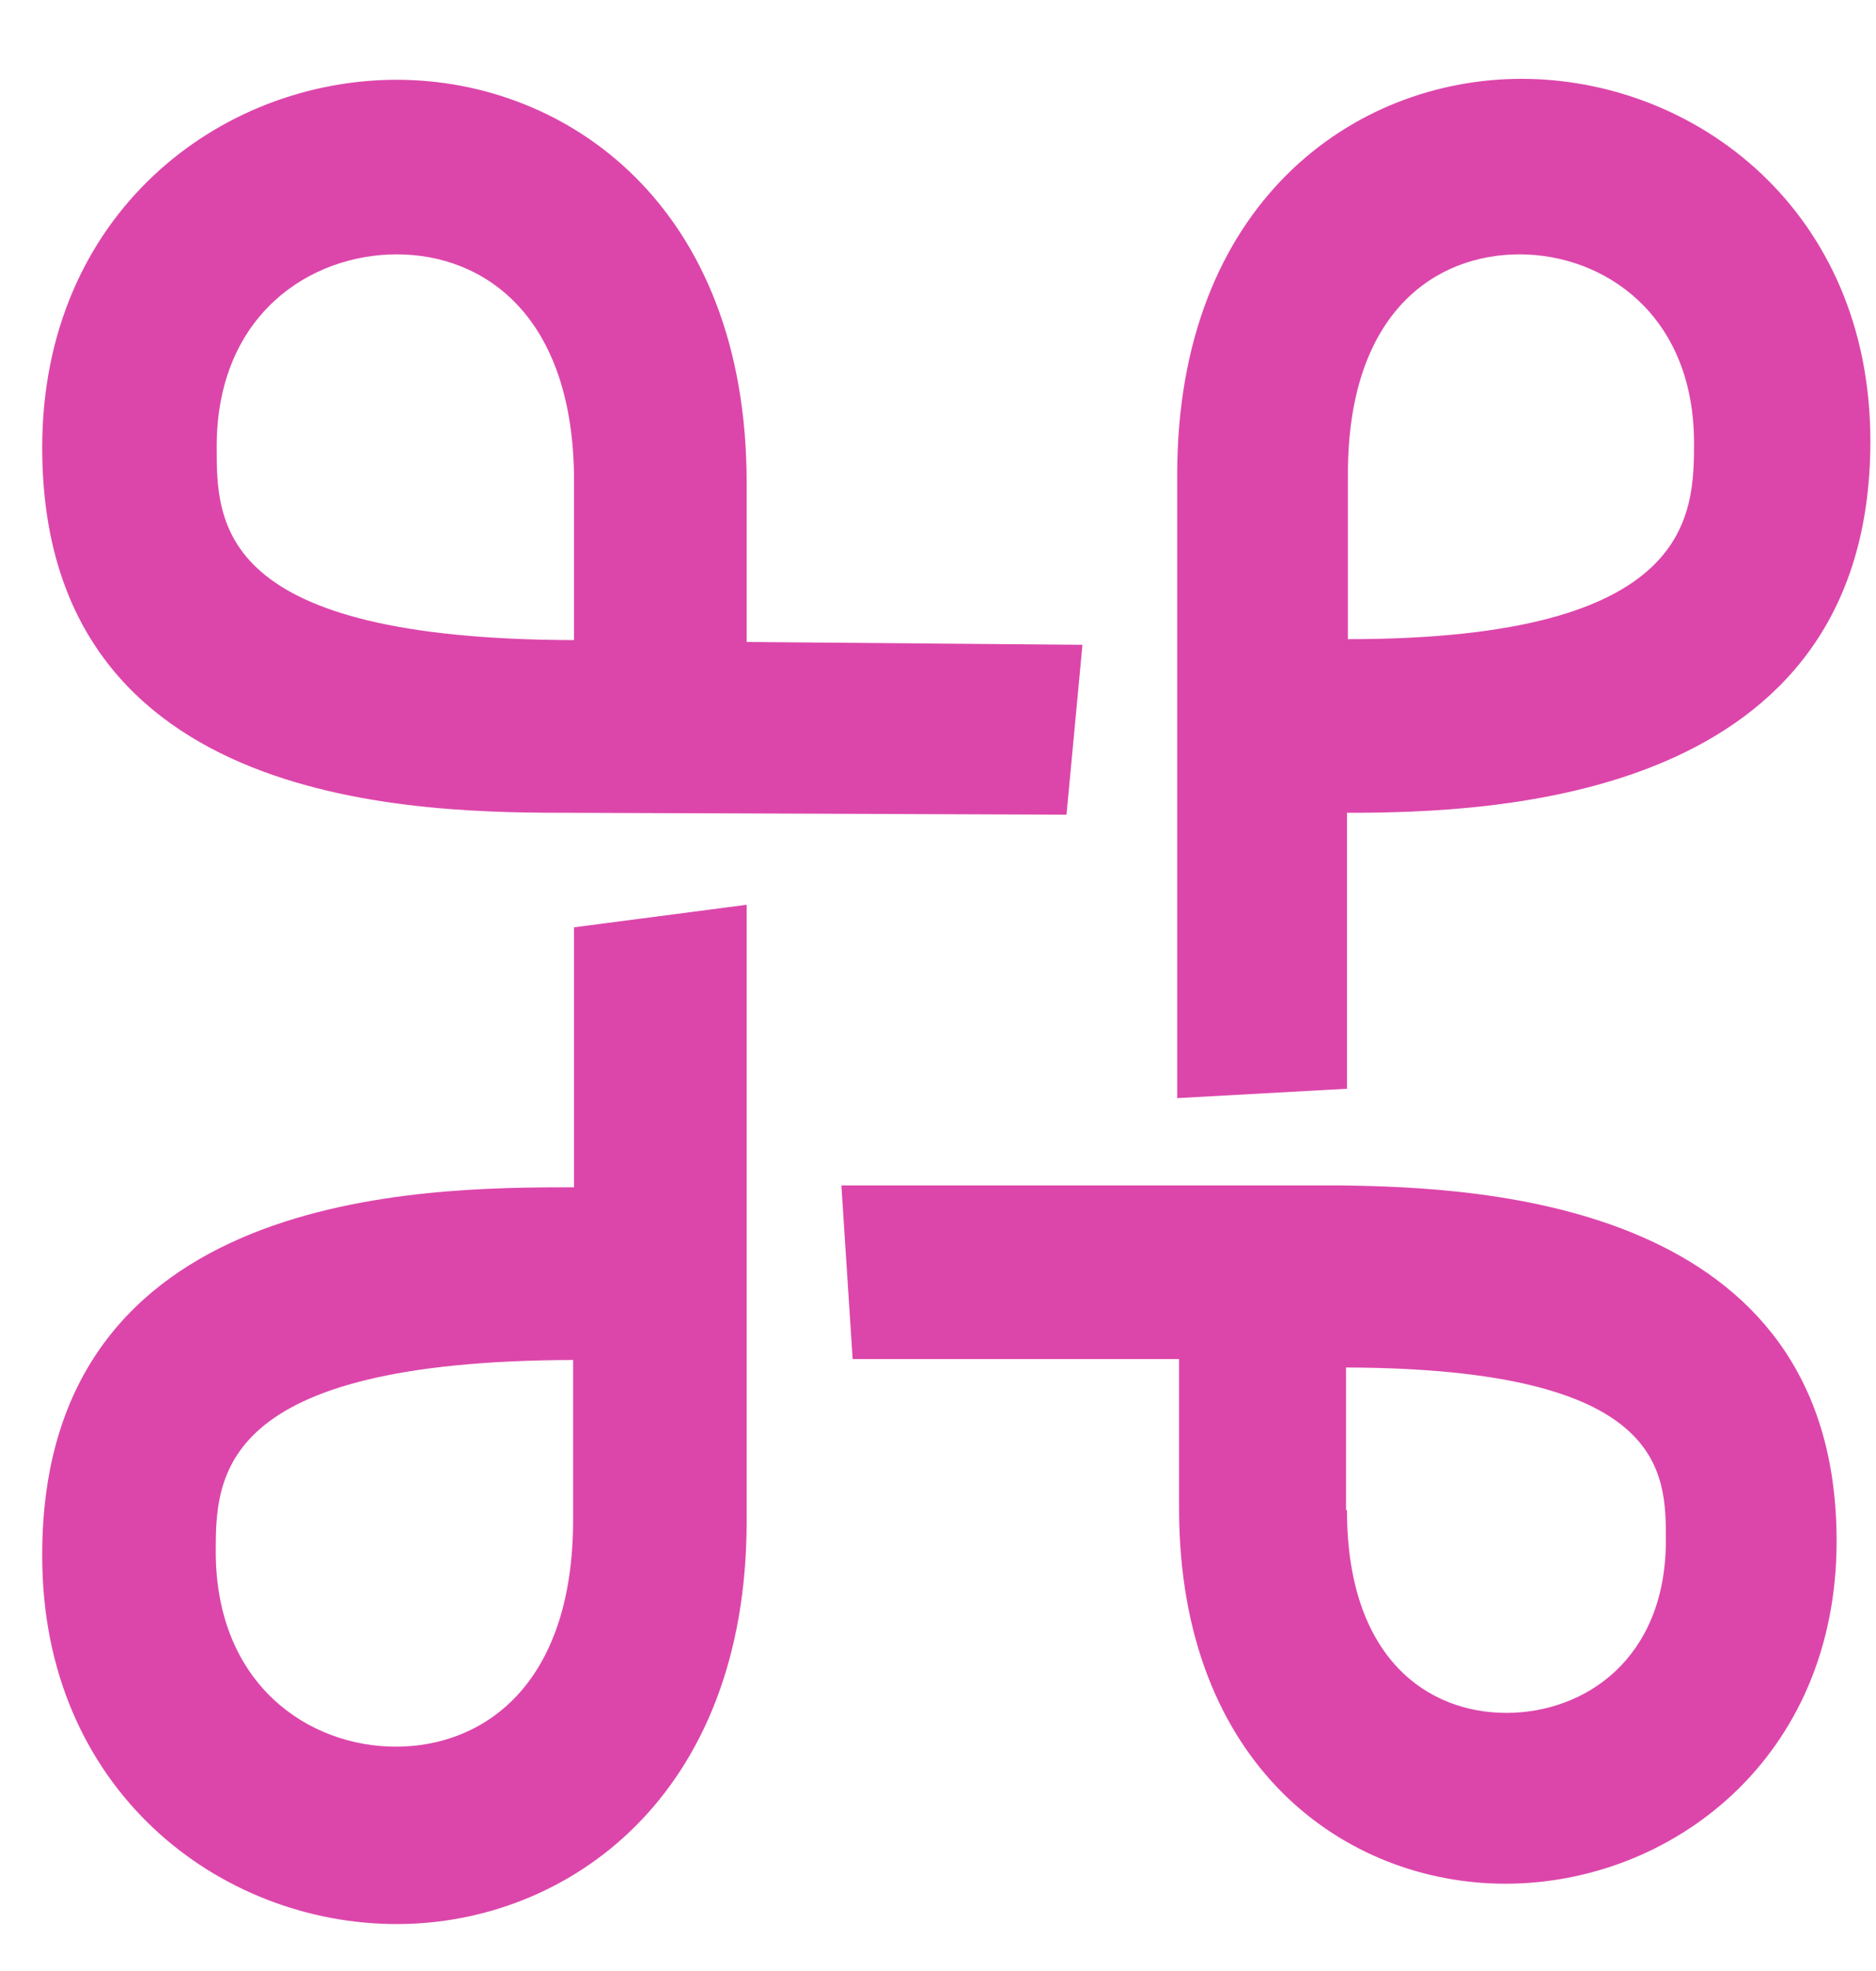<svg width="20" height="21" viewBox="0 0 20 21" fill="none" xmlns="http://www.w3.org/2000/svg">
<path fill-rule="evenodd" clip-rule="evenodd" d="M14.36 8.66V11.6L12.55 11.7V5.06C12.55 2.16 14.44 0.84 16.22 0.84C18.08 0.84 19.94 2.25 19.94 4.7C19.94 8.53 15.94 8.66 14.36 8.66ZM16.2 2.71C15.31 2.71 14.37 3.32 14.37 5.05V6.81C18.06 6.81 18.06 5.49 18.06 4.7C18.05 3.34 17.09 2.71 16.2 2.71ZM6.12 8.66C4.52 8.66 0.45 8.66 0.45 4.77C0.45 2.28 2.34 0.85 4.23 0.85C6.04 0.85 7.96 2.19 7.96 5.14V6.84L11.54 6.87L11.37 8.68L6.12 8.66ZM6.12 5.13C6.12 3.35 5.15 2.71 4.23 2.71C3.31 2.71 2.31 3.35 2.31 4.76C2.31 5.58 2.31 6.81 6.12 6.82V5.13ZM6.12 12.65V9.88L7.96 9.64V16.21C7.96 19.15 6.04 20.5 4.23 20.5C2.34 20.5 0.45 19.07 0.45 16.58C0.44 12.66 4.52 12.65 6.12 12.65ZM4.22 18.61C5.14 18.61 6.11 17.97 6.11 16.19V14.49C2.3 14.5 2.3 15.74 2.3 16.55C2.31 17.96 3.3 18.61 4.22 18.61ZM19.58 16.42C19.58 18.74 17.81 20.07 16.05 20.07C14.35 20.07 12.57 18.82 12.57 16.07V14.48H9.09L8.97 12.63H14.29C15.79 12.65 19.58 12.8 19.58 16.42ZM14.36 16.09C14.36 17.68 15.23 18.25 16.06 18.25C16.89 18.25 17.76 17.68 17.76 16.41C17.76 15.68 17.76 14.58 14.35 14.57V16.09H14.36Z" fill="#DC46AA"/>
</svg>
